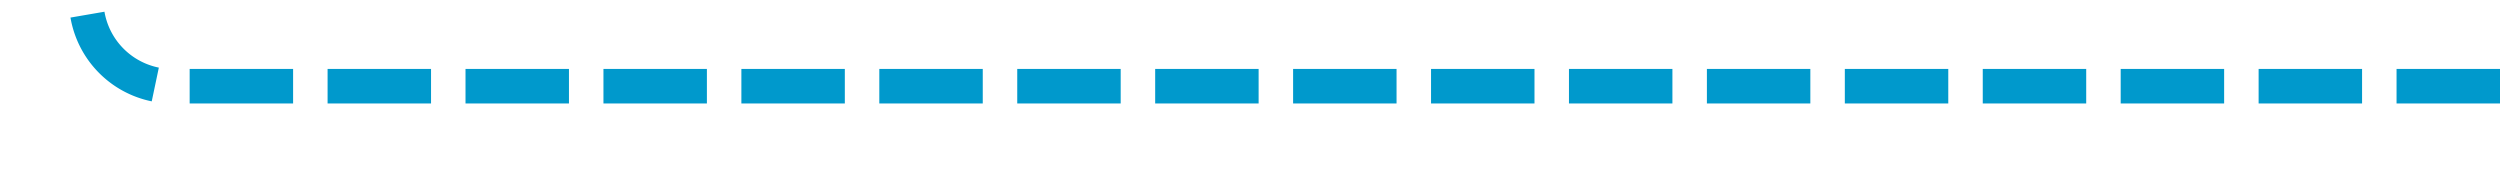 ﻿<?xml version="1.0" encoding="utf-8"?>
<svg version="1.1" xmlns:xlink="http://www.w3.org/1999/xlink" width="145px" height="10px" preserveAspectRatio="xMinYMid meet" viewBox="475 1651  145 8" xmlns="http://www.w3.org/2000/svg">
  <path d="M 620 1655  L 485 1655  A 5 5 0 0 1 480 1650 L 480 1548  A 3 3 0 0 0 483 1545 A 3 3 0 0 0 480 1542 L 480 1487  " stroke-width="2" stroke-dasharray="6,2" stroke="#0099cc" fill="none" />
  <path d="M 475.707 1492.107  L 480 1487.814  L 484.293 1492.107  L 485.707 1490.693  L 480.707 1485.693  L 480 1484.986  L 479.293 1485.693  L 474.293 1490.693  L 475.707 1492.107  Z " fill-rule="nonzero" fill="#0099cc" stroke="none" />
</svg>